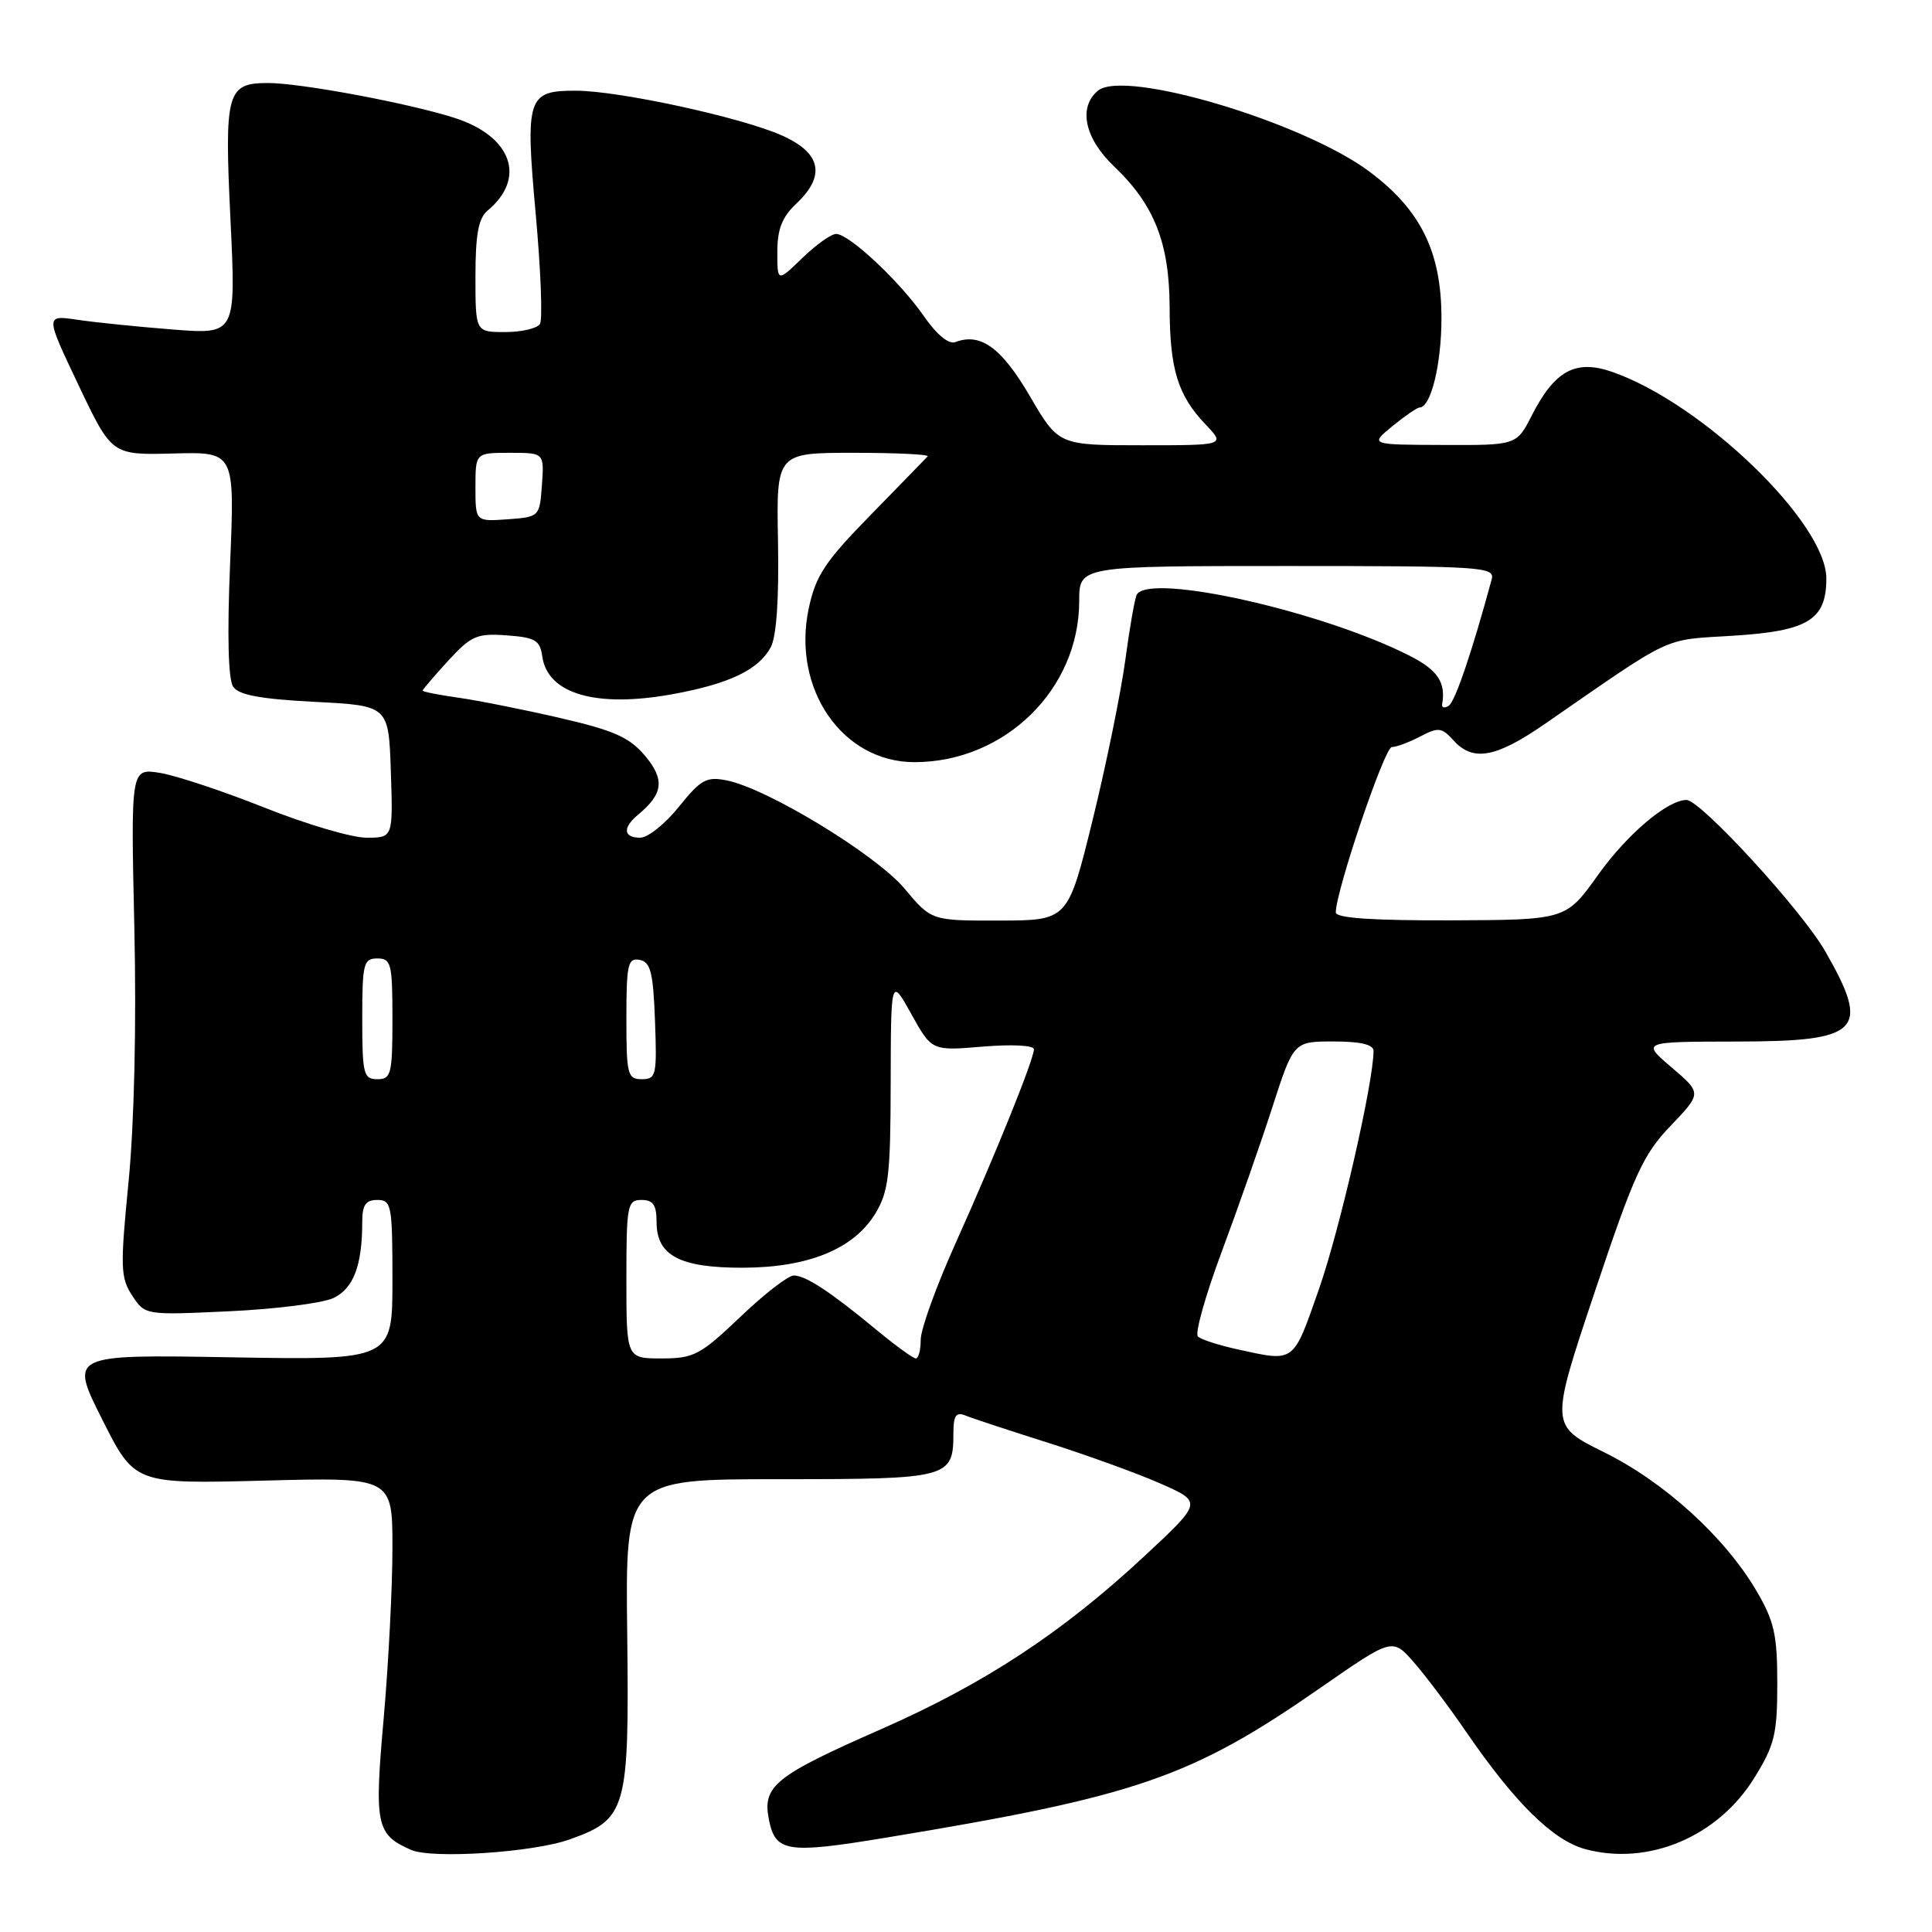 <?xml version="1.0" encoding="UTF-8" standalone="no"?>
<!DOCTYPE svg PUBLIC "-//W3C//DTD SVG 1.1//EN" "http://www.w3.org/Graphics/SVG/1.1/DTD/svg11.dtd" >
<svg xmlns="http://www.w3.org/2000/svg" xmlns:xlink="http://www.w3.org/1999/xlink" version="1.1" viewBox="0 0 256 256">
 <g >
 <path fill="currentColor"
d=" M 75.46 243.74 C 83.05 241.03 83.38 239.85 83.11 216.53 C 82.86 196.00 82.86 196.00 103.31 196.00 C 125.79 196.00 126.33 195.86 126.33 189.90 C 126.33 187.57 126.68 187.06 127.92 187.56 C 128.79 187.92 133.74 189.55 138.92 191.19 C 144.11 192.84 150.82 195.27 153.84 196.61 C 159.33 199.04 159.33 199.04 151.56 206.27 C 140.73 216.34 130.46 223.09 116.81 229.10 C 102.59 235.35 100.98 236.66 101.90 241.18 C 102.76 245.42 104.34 245.66 117.39 243.50 C 150.68 238.01 157.86 235.53 175.00 223.62 C 184.50 217.02 184.50 217.02 187.34 220.26 C 188.90 222.04 192.02 226.19 194.28 229.49 C 200.75 238.91 205.79 243.87 210.06 245.02 C 218.42 247.27 227.64 243.38 232.46 235.57 C 235.15 231.23 235.50 229.77 235.50 223.08 C 235.50 216.60 235.10 214.82 232.73 210.78 C 228.53 203.65 220.53 196.37 212.53 192.42 C 205.39 188.89 205.39 188.89 211.31 171.19 C 216.54 155.56 217.71 153.00 221.36 149.18 C 225.50 144.85 225.50 144.85 221.50 141.44 C 217.50 138.03 217.50 138.03 230.05 138.01 C 246.57 138.00 247.92 136.62 241.84 126.03 C 238.73 120.60 225.33 106.00 223.47 106.00 C 220.94 106.01 215.60 110.54 211.75 115.93 C 207.50 121.89 207.50 121.89 192.25 121.95 C 181.81 121.98 177.00 121.65 177.00 120.90 C 177.00 118.09 183.46 99.00 184.42 98.99 C 185.01 98.99 186.71 98.36 188.18 97.59 C 190.59 96.33 191.04 96.38 192.59 98.10 C 195.18 100.96 198.18 100.42 204.65 95.96 C 221.97 83.98 220.16 84.83 229.60 84.24 C 239.59 83.62 242.00 82.14 242.00 76.65 C 242.00 69.28 225.59 53.44 213.63 49.28 C 208.79 47.59 206.02 49.09 202.99 55.01 C 200.96 59.00 200.96 59.00 191.23 58.96 C 181.50 58.93 181.50 58.93 184.50 56.47 C 186.15 55.12 187.77 54.01 188.09 54.00 C 189.60 53.99 191.00 48.28 191.00 42.16 C 191.00 33.41 188.28 27.85 181.50 22.77 C 172.72 16.18 148.99 9.10 145.48 12.02 C 142.84 14.21 143.72 18.34 147.62 22.05 C 152.95 27.12 154.95 32.20 154.98 40.68 C 155.00 48.94 156.06 52.38 159.75 56.25 C 162.37 59.00 162.37 59.00 151.32 59.00 C 140.26 59.00 140.26 59.00 136.45 52.47 C 132.70 46.06 129.92 44.05 126.59 45.33 C 125.72 45.66 124.14 44.37 122.44 41.92 C 119.24 37.30 112.52 31.00 110.79 31.00 C 110.13 31.00 108.11 32.44 106.30 34.20 C 103.00 37.39 103.00 37.39 103.00 33.37 C 103.00 30.37 103.64 28.75 105.50 27.00 C 109.46 23.28 108.82 20.25 103.56 17.93 C 98.18 15.54 82.05 12.04 76.37 12.02 C 69.87 11.99 69.58 12.87 70.99 28.41 C 71.66 35.80 71.91 42.33 71.55 42.92 C 71.18 43.52 69.11 44.00 66.94 44.00 C 63.00 44.00 63.00 44.00 63.00 36.62 C 63.00 31.07 63.40 28.92 64.60 27.91 C 69.78 23.62 67.83 18.08 60.29 15.64 C 54.30 13.70 39.86 11.00 35.51 11.00 C 30.05 11.00 29.72 12.19 30.54 29.13 C 31.27 44.32 31.27 44.32 22.89 43.66 C 18.27 43.30 12.59 42.72 10.25 42.37 C 5.99 41.74 5.99 41.74 10.40 51.02 C 14.81 60.30 14.81 60.30 22.96 60.09 C 31.11 59.87 31.11 59.87 30.49 74.69 C 30.09 84.18 30.24 90.04 30.90 91.00 C 31.64 92.10 34.56 92.63 41.71 93.00 C 51.50 93.50 51.50 93.50 51.79 102.25 C 52.08 111.00 52.08 111.00 48.56 111.00 C 46.62 111.00 40.54 109.21 35.04 107.01 C 29.53 104.82 23.30 102.75 21.18 102.41 C 17.33 101.80 17.33 101.80 17.80 122.90 C 18.09 135.85 17.79 148.85 17.04 156.53 C 15.92 167.93 15.96 169.29 17.51 171.66 C 19.22 174.27 19.22 174.27 30.36 173.75 C 36.49 173.47 42.69 172.68 44.15 172.01 C 46.84 170.75 48.00 167.70 48.00 161.88 C 48.00 159.67 48.46 159.00 50.00 159.00 C 51.87 159.00 52.00 159.67 52.00 169.61 C 52.00 180.22 52.00 180.22 30.61 179.85 C 9.22 179.48 9.22 179.48 13.53 188.06 C 17.84 196.63 17.84 196.63 34.92 196.19 C 52.00 195.74 52.00 195.74 52.00 205.12 C 52.00 210.28 51.48 220.44 50.84 227.70 C 49.58 241.86 49.84 243.09 54.47 245.12 C 57.26 246.34 70.63 245.46 75.46 243.74 Z  M 83.00 169.50 C 83.00 159.67 83.13 159.00 85.00 159.00 C 86.55 159.00 87.00 159.67 87.00 161.94 C 87.00 166.38 90.09 168.00 98.47 167.98 C 107.13 167.95 113.12 165.50 115.98 160.81 C 117.74 157.91 118.00 155.75 118.02 143.50 C 118.05 129.50 118.05 129.50 120.76 134.38 C 123.47 139.25 123.47 139.25 130.24 138.68 C 134.08 138.36 137.00 138.51 137.00 139.03 C 137.00 140.36 131.92 152.94 126.61 164.76 C 124.07 170.40 122.00 176.13 122.00 177.51 C 122.00 178.88 121.71 180.00 121.35 180.00 C 121.00 180.00 118.67 178.31 116.18 176.25 C 110.08 171.20 106.76 169.01 105.18 169.01 C 104.45 169.00 101.26 171.47 98.09 174.50 C 92.79 179.55 91.94 180.00 87.66 180.00 C 83.00 180.00 83.00 180.00 83.00 169.50 Z  M 164.00 178.80 C 161.53 178.26 159.15 177.50 158.73 177.09 C 158.31 176.69 159.72 171.67 161.86 165.93 C 164.00 160.19 167.03 151.56 168.58 146.75 C 171.41 138.00 171.41 138.00 176.71 138.00 C 180.28 138.00 182.00 138.41 182.00 139.25 C 182.00 143.40 177.53 162.91 174.79 170.75 C 171.30 180.72 171.64 180.47 164.00 178.80 Z  M 48.00 135.00 C 48.00 127.67 48.17 127.00 50.00 127.00 C 51.83 127.00 52.00 127.67 52.00 135.00 C 52.00 142.33 51.83 143.00 50.00 143.00 C 48.17 143.00 48.00 142.33 48.00 135.00 Z  M 83.00 134.93 C 83.00 127.78 83.20 126.89 84.75 127.19 C 86.21 127.47 86.55 128.82 86.79 135.26 C 87.06 142.48 86.95 143.00 85.04 143.00 C 83.15 143.00 83.00 142.39 83.00 134.93 Z  M 119.86 117.75 C 116.09 113.25 101.70 104.49 96.31 103.41 C 93.61 102.87 92.87 103.28 89.96 106.90 C 88.15 109.16 85.84 111.00 84.83 111.00 C 82.59 111.00 82.47 109.68 84.55 107.95 C 87.89 105.19 88.11 103.29 85.47 100.15 C 83.41 97.70 81.37 96.79 74.23 95.14 C 69.43 94.03 63.36 92.82 60.75 92.45 C 58.14 92.08 56.00 91.66 56.00 91.51 C 56.00 91.37 57.52 89.59 59.38 87.56 C 62.43 84.24 63.19 83.90 67.13 84.19 C 70.91 84.46 71.55 84.83 71.85 86.96 C 72.55 91.95 78.96 93.82 89.08 91.99 C 96.64 90.61 100.52 88.76 102.13 85.76 C 102.89 84.34 103.23 79.35 103.09 71.77 C 102.87 60.00 102.87 60.00 113.10 60.00 C 118.73 60.00 123.15 60.21 122.92 60.47 C 122.69 60.73 119.29 64.21 115.38 68.22 C 109.30 74.43 108.09 76.26 107.16 80.63 C 104.90 91.27 111.62 101.01 121.20 100.99 C 133.16 100.97 143.00 91.33 143.00 79.64 C 143.00 75.00 143.00 75.00 170.57 75.00 C 196.34 75.00 198.10 75.11 197.66 76.75 C 195.06 86.35 192.80 93.01 191.96 93.52 C 191.41 93.87 191.01 93.78 191.09 93.32 C 191.60 90.42 190.51 88.79 186.80 86.90 C 175.27 81.02 152.43 75.88 150.64 78.77 C 150.38 79.19 149.69 83.12 149.10 87.52 C 148.50 91.91 146.55 101.45 144.76 108.73 C 141.50 121.96 141.50 121.96 132.46 121.98 C 123.42 122.00 123.42 122.00 119.86 117.75 Z  M 63.00 64.56 C 63.00 60.00 63.00 60.00 67.56 60.00 C 72.11 60.00 72.11 60.00 71.81 64.25 C 71.50 68.48 71.48 68.50 67.25 68.81 C 63.00 69.11 63.00 69.11 63.00 64.56 Z "/>
</g>
</svg>
